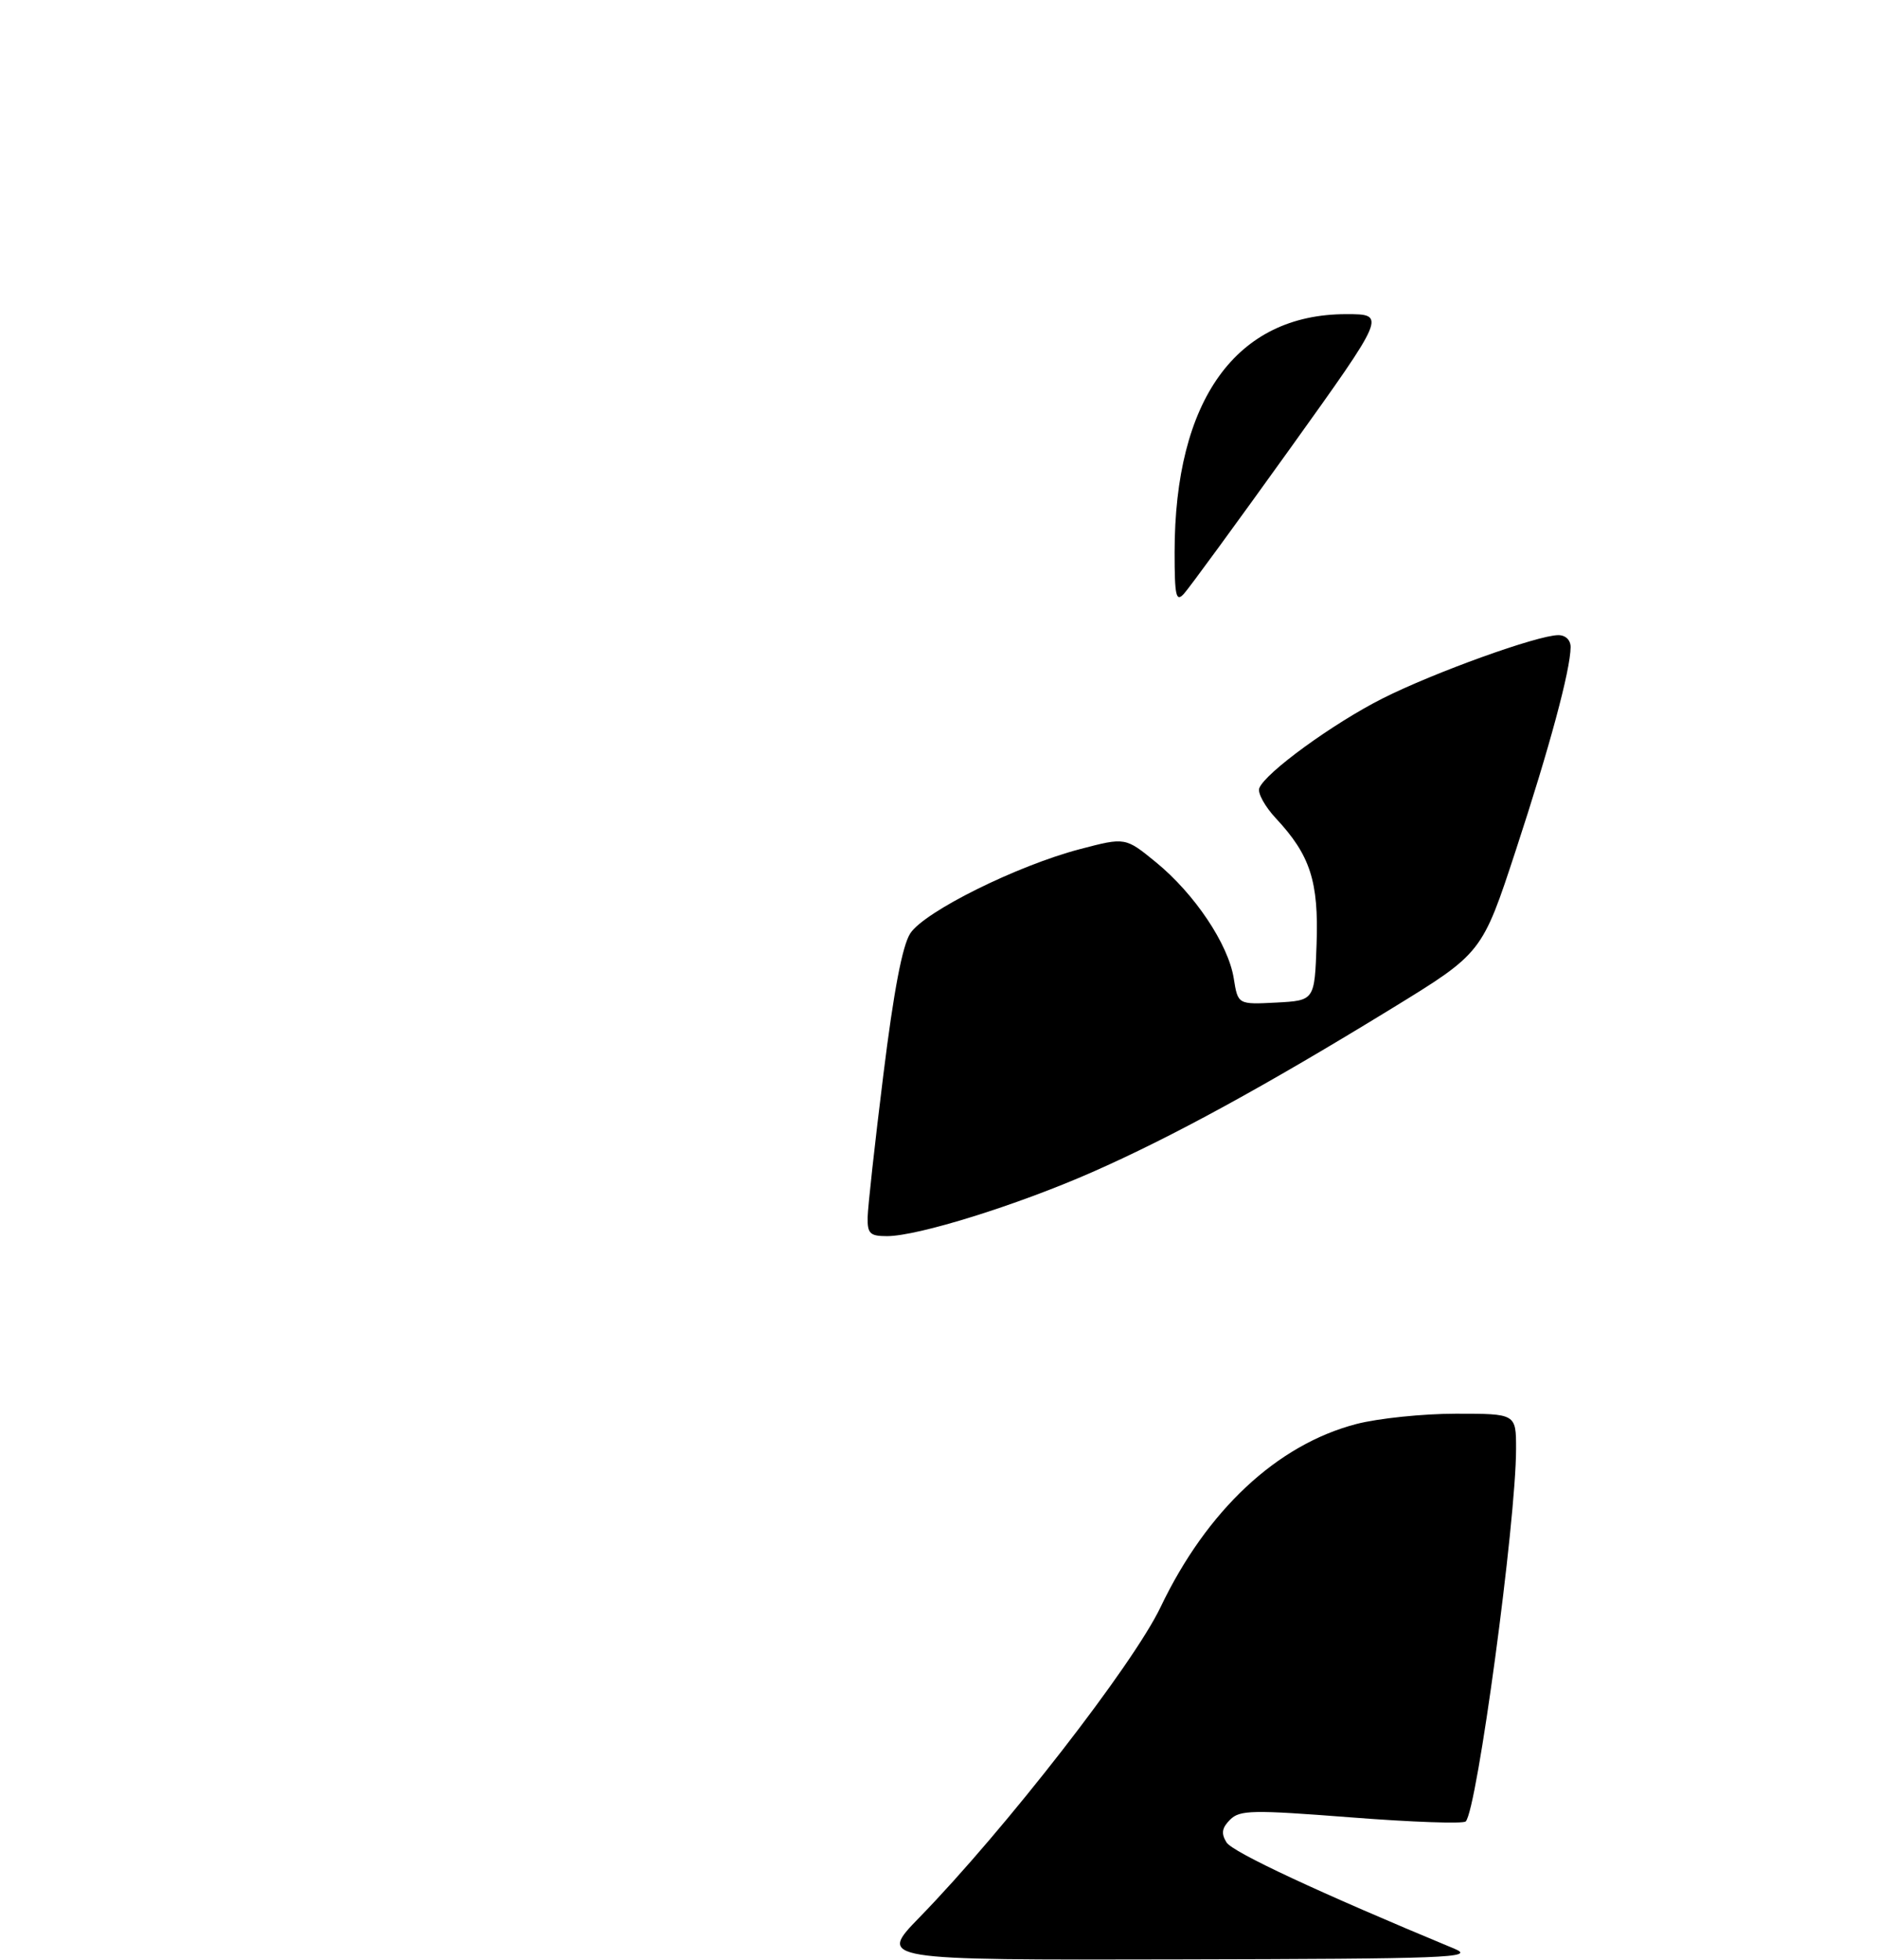 <?xml version="1.0" encoding="UTF-8" standalone="no"?>
<!DOCTYPE svg PUBLIC "-//W3C//DTD SVG 1.1//EN" "http://www.w3.org/Graphics/SVG/1.1/DTD/svg11.dtd" >
<svg xmlns="http://www.w3.org/2000/svg" xmlns:xlink="http://www.w3.org/1999/xlink" version="1.1" viewBox="0 0 275 287">
 <g >
 <path fill="currentColor"
d=" M 134.64 280.75 C 147.18 267.87 165.93 243.74 169.95 235.31 C 176.72 221.15 186.99 211.54 198.61 208.51 C 201.81 207.68 208.38 207.00 213.21 207.00 C 222.00 207.00 222.00 207.00 222.00 212.15 C 222.00 222.76 216.29 265.04 214.63 266.70 C 214.27 267.07 206.71 266.80 197.84 266.11 C 183.36 264.99 181.55 265.02 180.12 266.45 C 178.92 267.65 178.79 268.46 179.60 269.77 C 180.48 271.20 193.19 277.13 213.00 285.35 C 216.14 286.66 211.98 286.82 172.53 286.90 C 128.56 287.00 128.56 287.00 134.64 280.75 Z  M 127.05 178.25 C 127.08 176.74 128.11 167.35 129.35 157.39 C 130.87 145.09 132.14 138.43 133.30 136.66 C 135.39 133.47 148.95 126.74 158.15 124.33 C 164.79 122.59 164.79 122.59 169.29 126.27 C 174.94 130.90 179.86 138.25 180.66 143.25 C 181.27 147.09 181.27 147.09 186.89 146.80 C 192.50 146.50 192.50 146.50 192.79 138.24 C 193.11 129.05 191.87 125.22 186.82 119.81 C 185.22 118.09 184.13 116.11 184.40 115.41 C 185.26 113.16 195.20 105.93 202.45 102.27 C 209.96 98.48 225.18 93.00 228.19 93.00 C 229.25 93.00 229.99 93.72 229.99 94.75 C 229.96 98.12 226.91 109.43 221.99 124.42 C 217.03 139.55 217.03 139.55 203.77 147.68 C 185.27 159.02 171.59 166.50 159.91 171.64 C 148.93 176.47 134.40 181.00 129.89 181.00 C 127.39 181.00 127.01 180.63 127.05 178.25 Z  M 172.00 80.88 C 172.00 58.54 181.03 46.00 197.12 46.00 C 203.01 46.00 203.01 46.00 188.86 65.75 C 181.07 76.61 174.09 86.16 173.35 86.96 C 172.21 88.20 172.00 87.27 172.00 80.88 Z "/>
</g>
</svg>